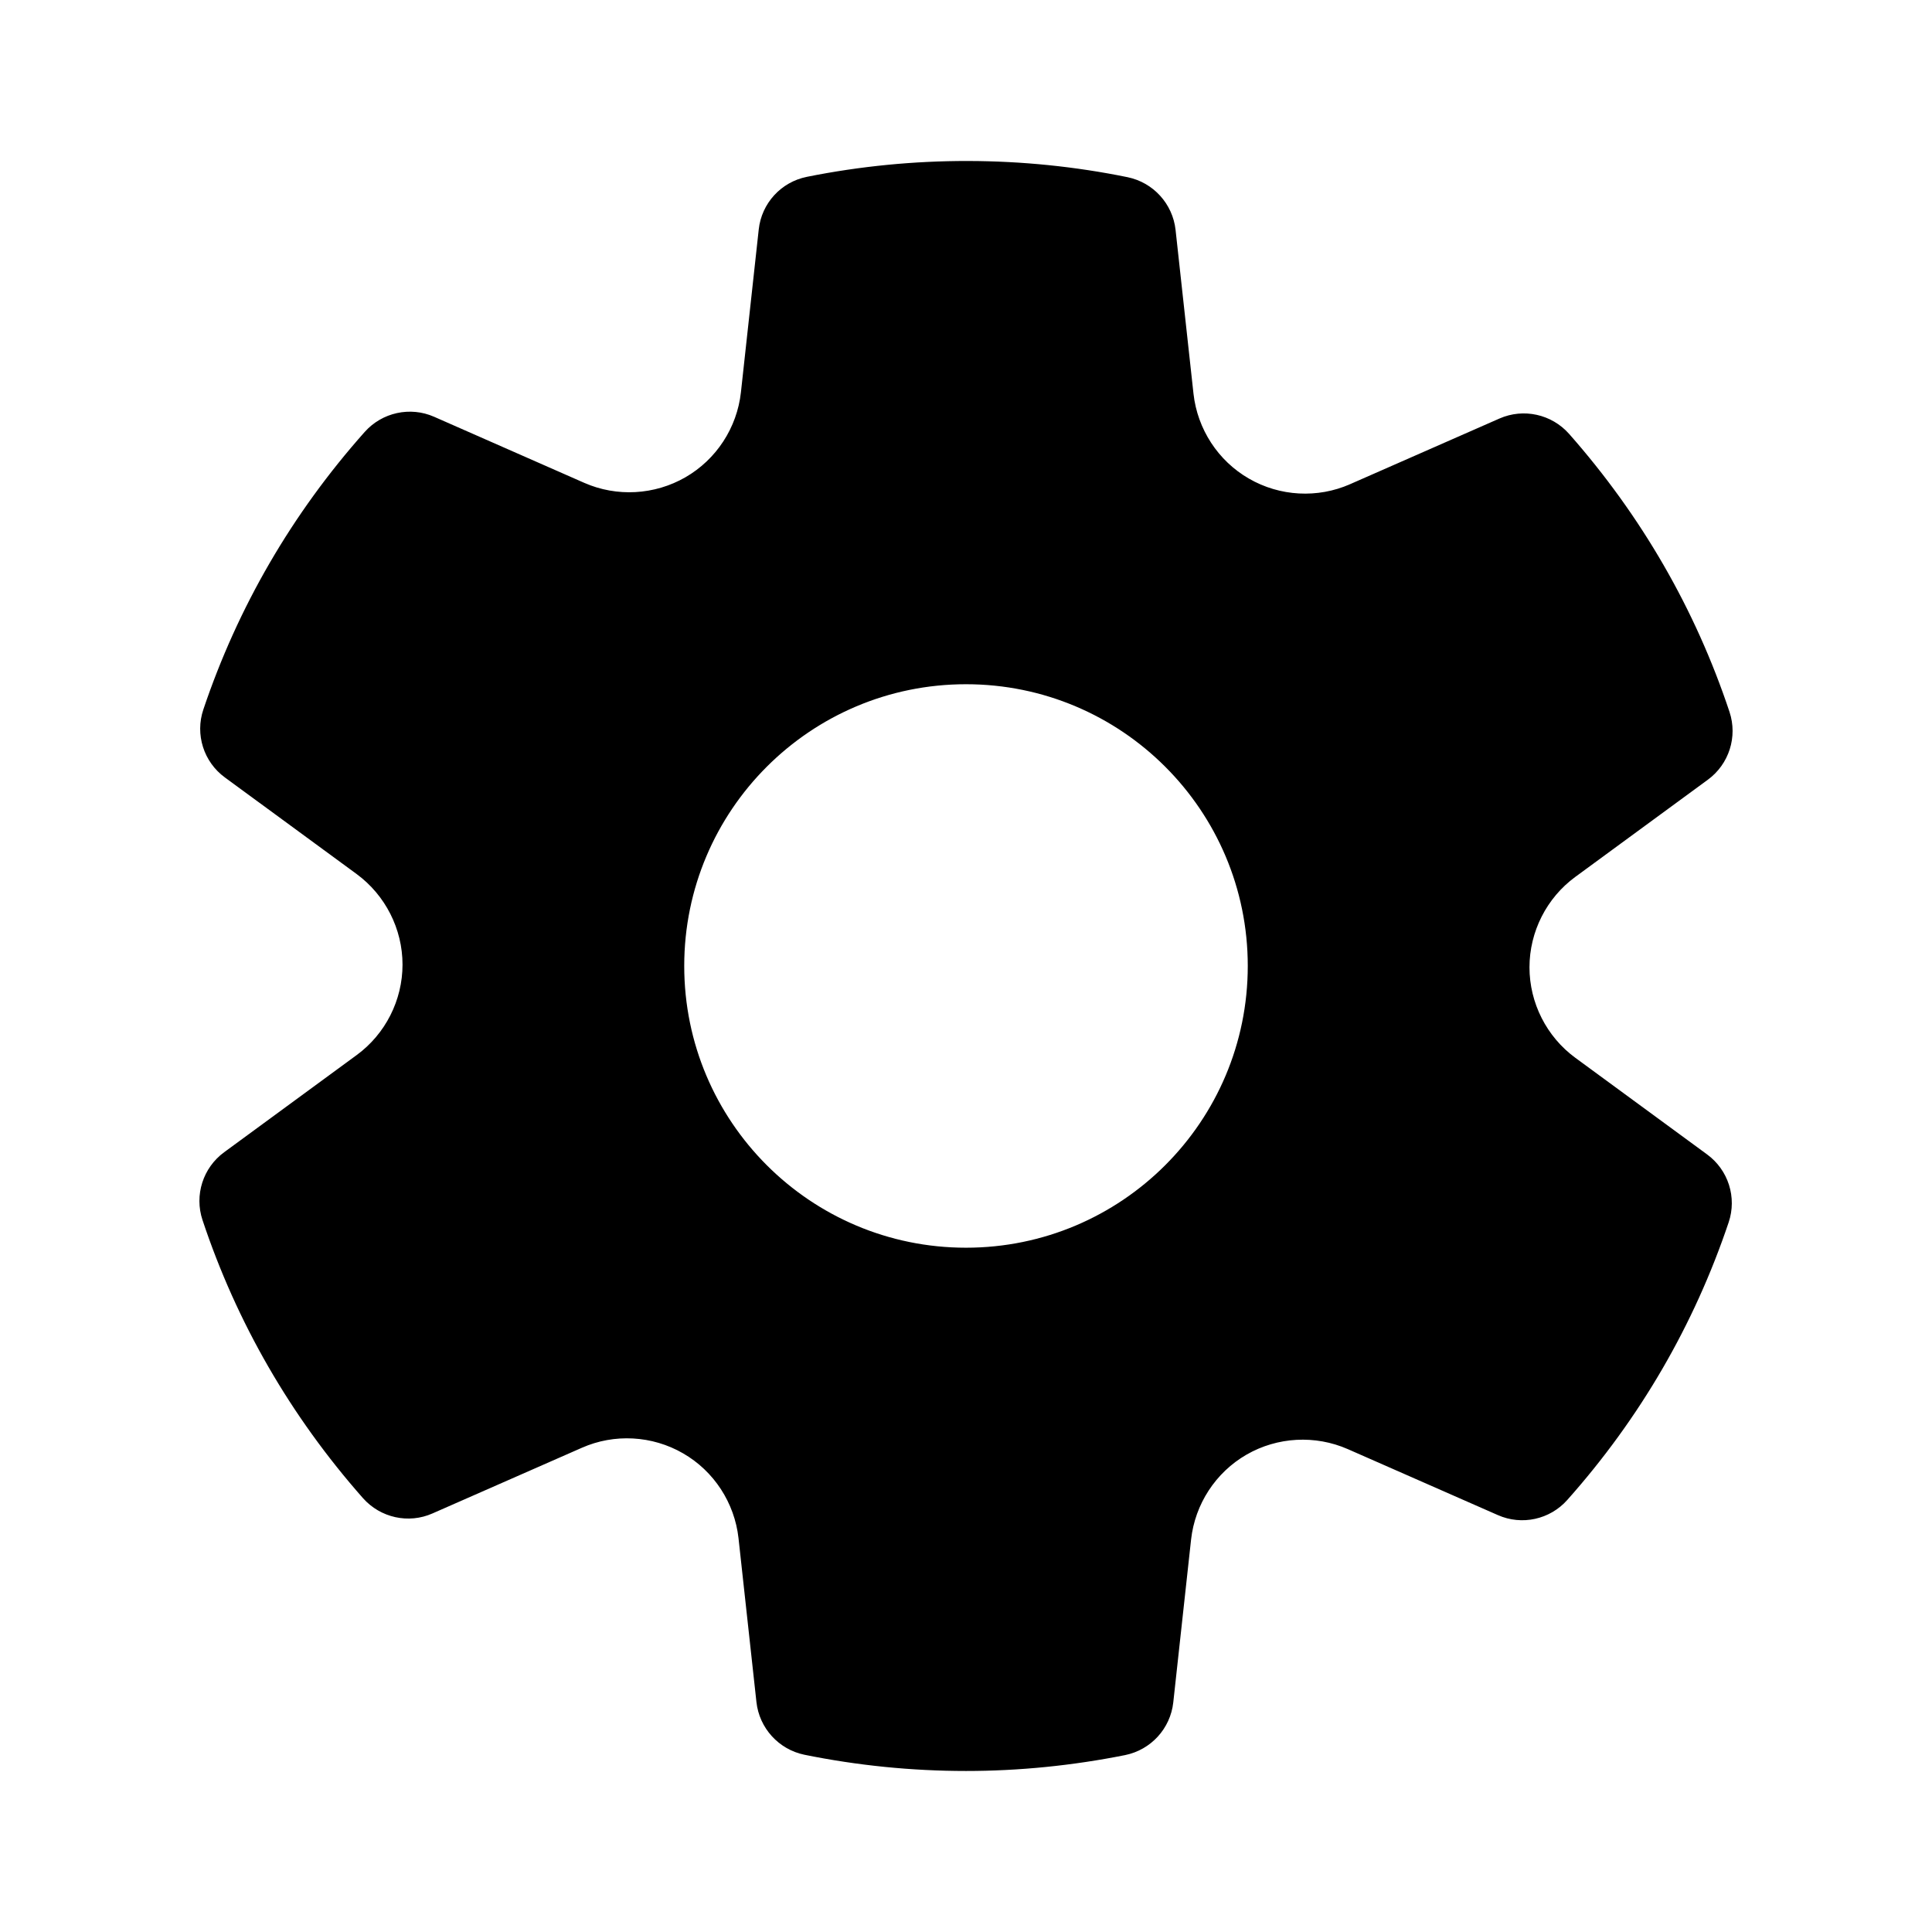 <svg width="32" height="32" viewBox="0 0 32 32" fill="none" xmlns="http://www.w3.org/2000/svg">
<path d="M26.093 17.521C25.617 17.172 25.333 16.612 25.333 16.022C25.333 15.432 25.617 14.872 26.092 14.524L28.288 12.914C28.638 12.657 28.783 12.204 28.646 11.791C28.081 10.093 27.187 8.543 25.988 7.185C25.699 6.86 25.234 6.757 24.836 6.932L22.363 8.019C21.825 8.257 21.197 8.223 20.686 7.927C20.175 7.633 19.833 7.107 19.768 6.521L19.471 3.807C19.423 3.375 19.102 3.023 18.677 2.935C16.945 2.581 15.126 2.575 13.364 2.929C12.936 3.015 12.614 3.367 12.567 3.801L12.272 6.498C12.207 7.085 11.865 7.61 11.353 7.905C10.842 8.199 10.217 8.235 9.676 7.997L7.19 6.903C6.795 6.729 6.329 6.83 6.04 7.155C4.837 8.507 3.939 10.055 3.368 11.752C3.229 12.164 3.373 12.62 3.725 12.877L5.907 14.477C6.383 14.827 6.667 15.387 6.667 15.977C6.667 16.567 6.383 17.127 5.908 17.475L3.712 19.085C3.362 19.342 3.217 19.795 3.354 20.207C3.919 21.906 4.813 23.456 6.012 24.814C6.301 25.14 6.767 25.243 7.164 25.067L9.637 23.98C10.175 23.742 10.802 23.776 11.314 24.072C11.825 24.366 12.167 24.892 12.232 25.477L12.529 28.192C12.577 28.624 12.898 28.976 13.323 29.064C14.199 29.242 15.099 29.333 16 29.333C16.879 29.333 17.765 29.244 18.635 29.07C19.063 28.983 19.385 28.631 19.433 28.198L19.728 25.5C19.793 24.913 20.135 24.388 20.647 24.093C21.158 23.799 21.784 23.765 22.324 24.002L24.81 25.095C25.206 25.27 25.671 25.169 25.96 24.843C27.163 23.491 28.061 21.944 28.632 20.246C28.771 19.834 28.627 19.379 28.275 19.121L26.093 17.521ZM16 20.666C13.423 20.666 11.333 18.577 11.333 15.999C11.333 13.422 13.423 11.333 16 11.333C18.577 11.333 20.667 13.422 20.667 15.999C20.667 18.577 18.577 20.666 16 20.666Z" fill="black"/>
</svg>
